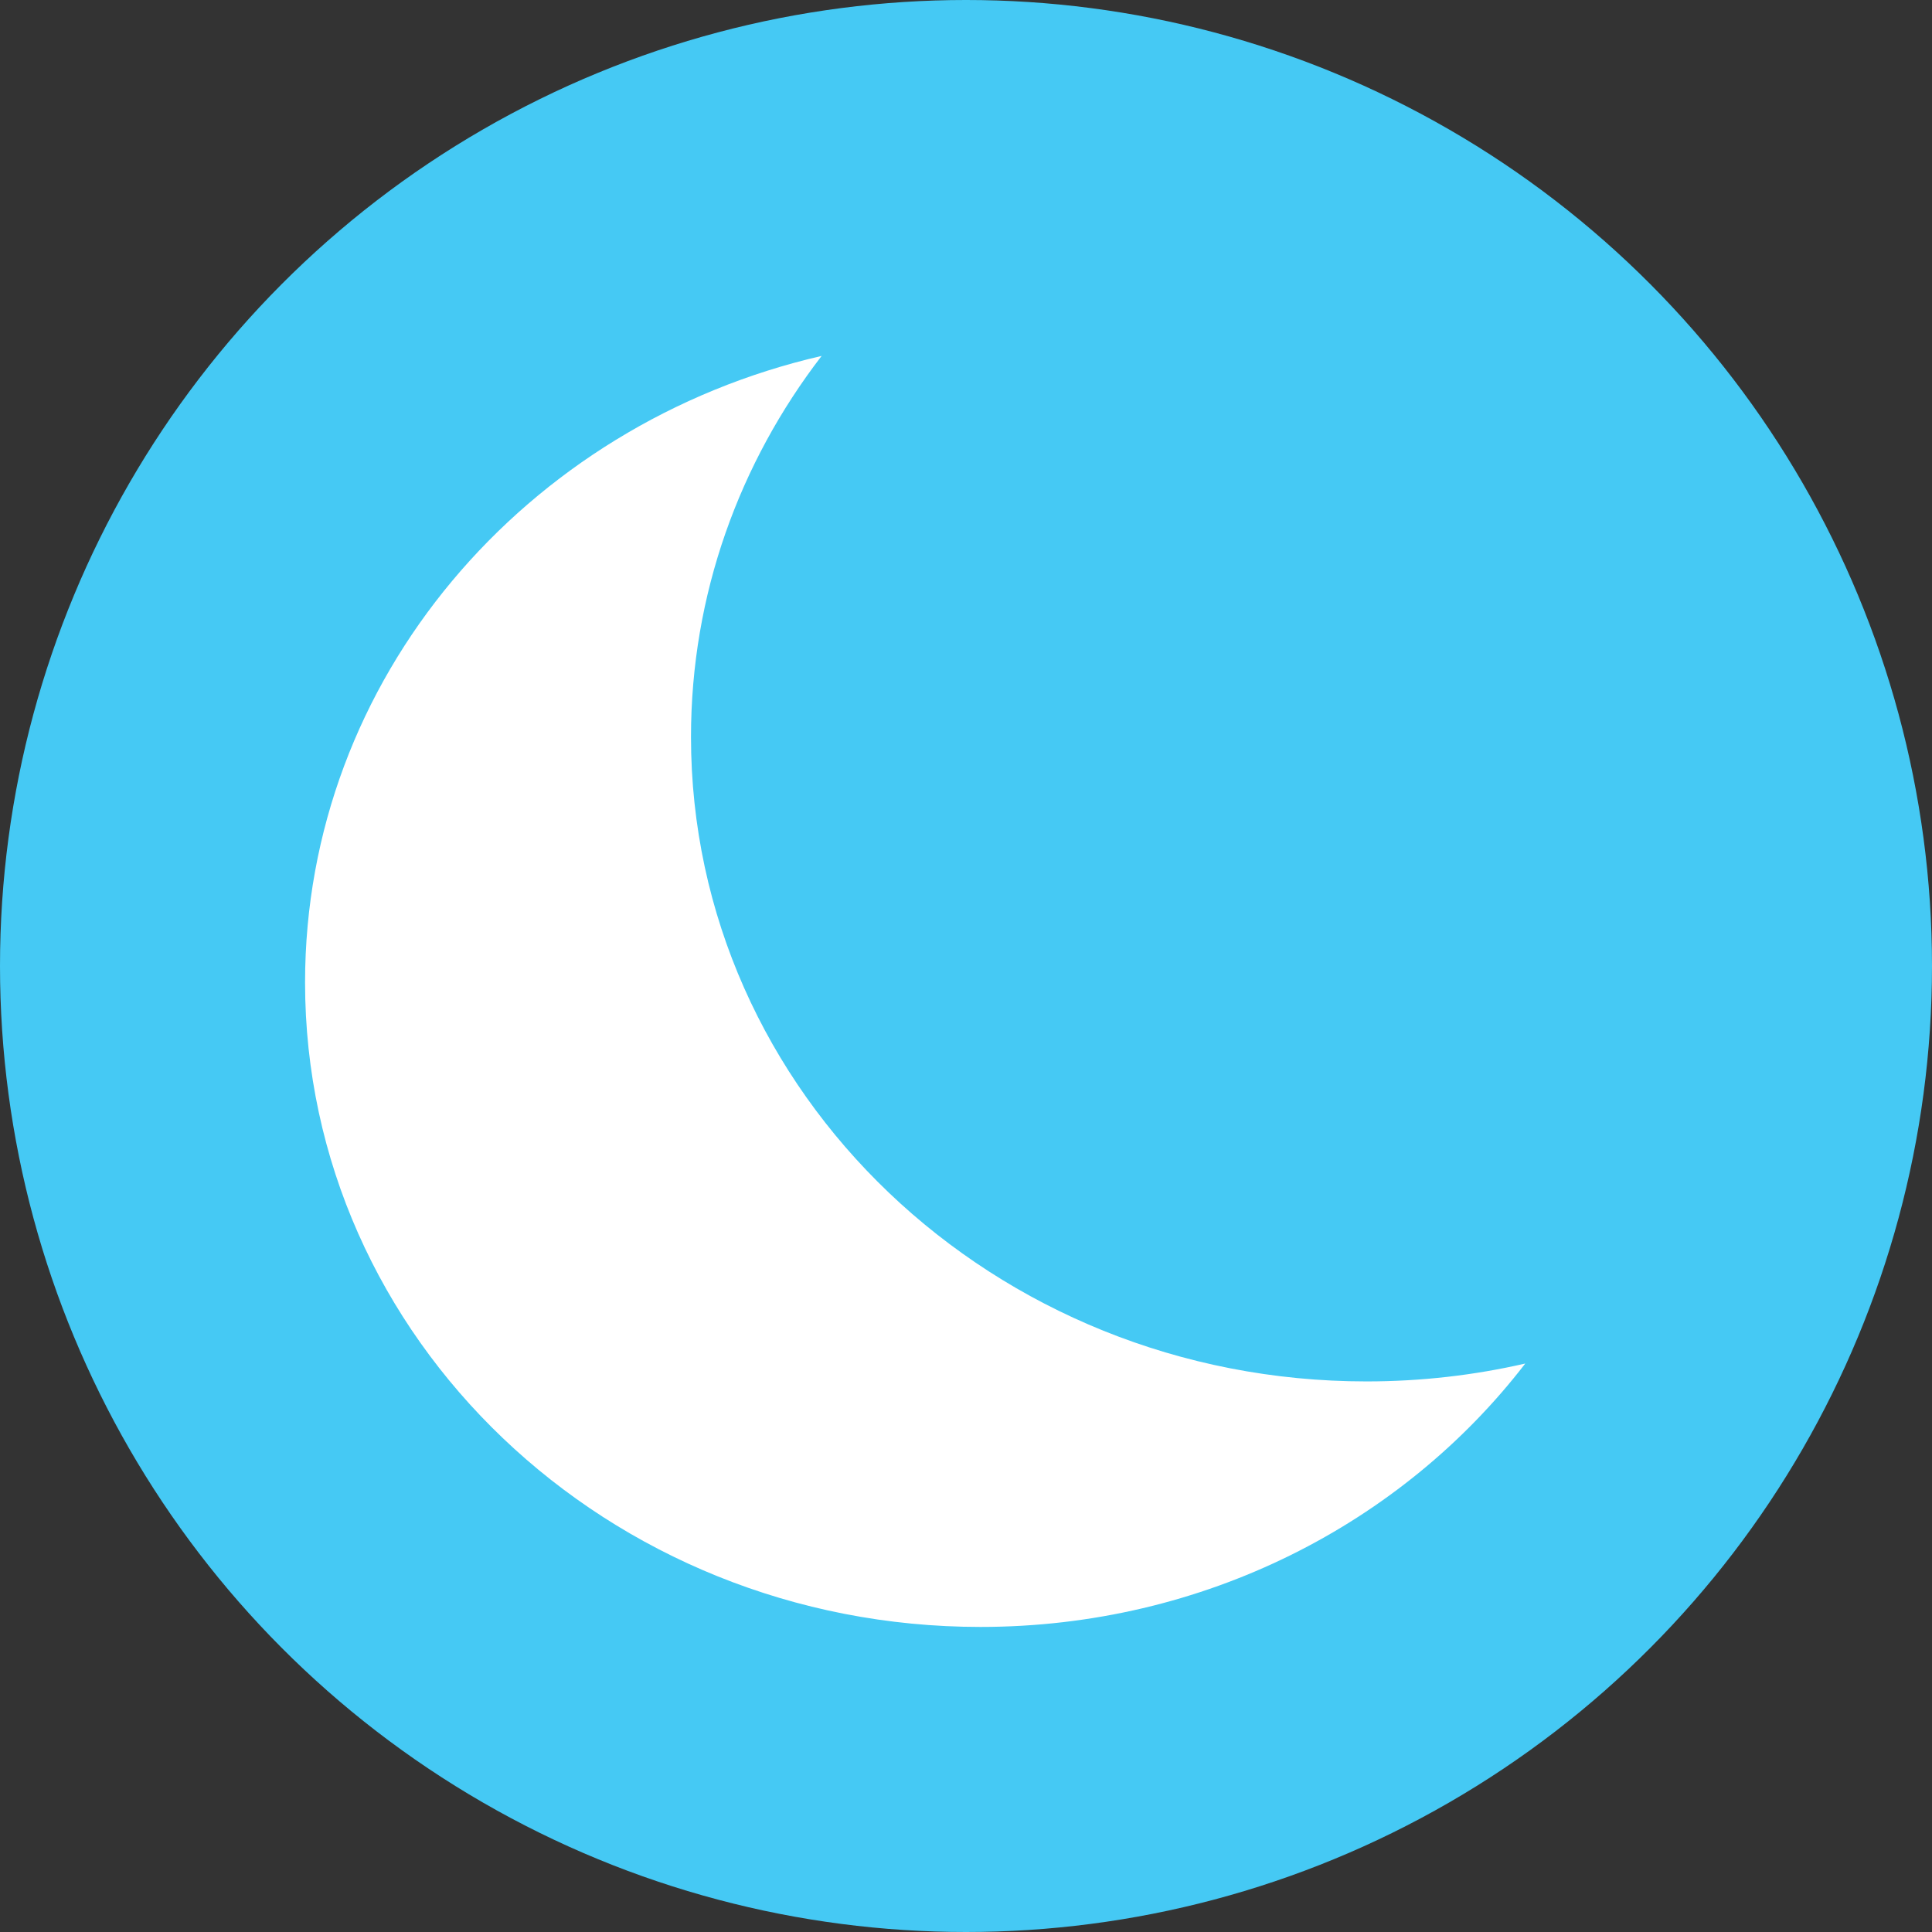<?xml version="1.0" encoding="UTF-8"?>
<svg width="50px" height="50px" viewBox="0 0 50 50" version="1.1" xmlns="http://www.w3.org/2000/svg" xmlns:xlink="http://www.w3.org/1999/xlink">
    <rect x="0" y="0" width="50" height="50" fill="#333333" stroke="none"/>
    <!-- Generator: Sketch 52.5 (67469) - http://www.bohemiancoding.com/sketch -->
    <title>sidebar_logo</title>
    <desc>Created with Sketch.</desc>
    <g id="sidebar_logo" stroke="none" stroke-width="1" fill="none" fill-rule="evenodd">
        <g id="Logo">
            <g id="Group">
                <g id="Group-5-Copy-5" fill="#45C9F4" fill-rule="nonzero">
                    <circle id="Oval" cx="25" cy="25" r="25"></circle>
                </g>
                <path d="M21.264,9.211 C19.139,11.973 17.883,15.382 17.883,19.072 C17.883,28.284 25.709,35.751 35.363,35.751 C36.779,35.751 38.155,35.591 39.474,35.288 C36.292,39.422 31.162,42.105 25.375,42.105 C15.721,42.105 7.895,34.638 7.895,25.426 C7.895,17.565 13.594,10.975 21.264,9.211 Z" id="Combined-Shape-Copy-3" fill="#FFFFFF" fill-rule="nonzero"></path>
            </g>
        </g>
    </g>
</svg>